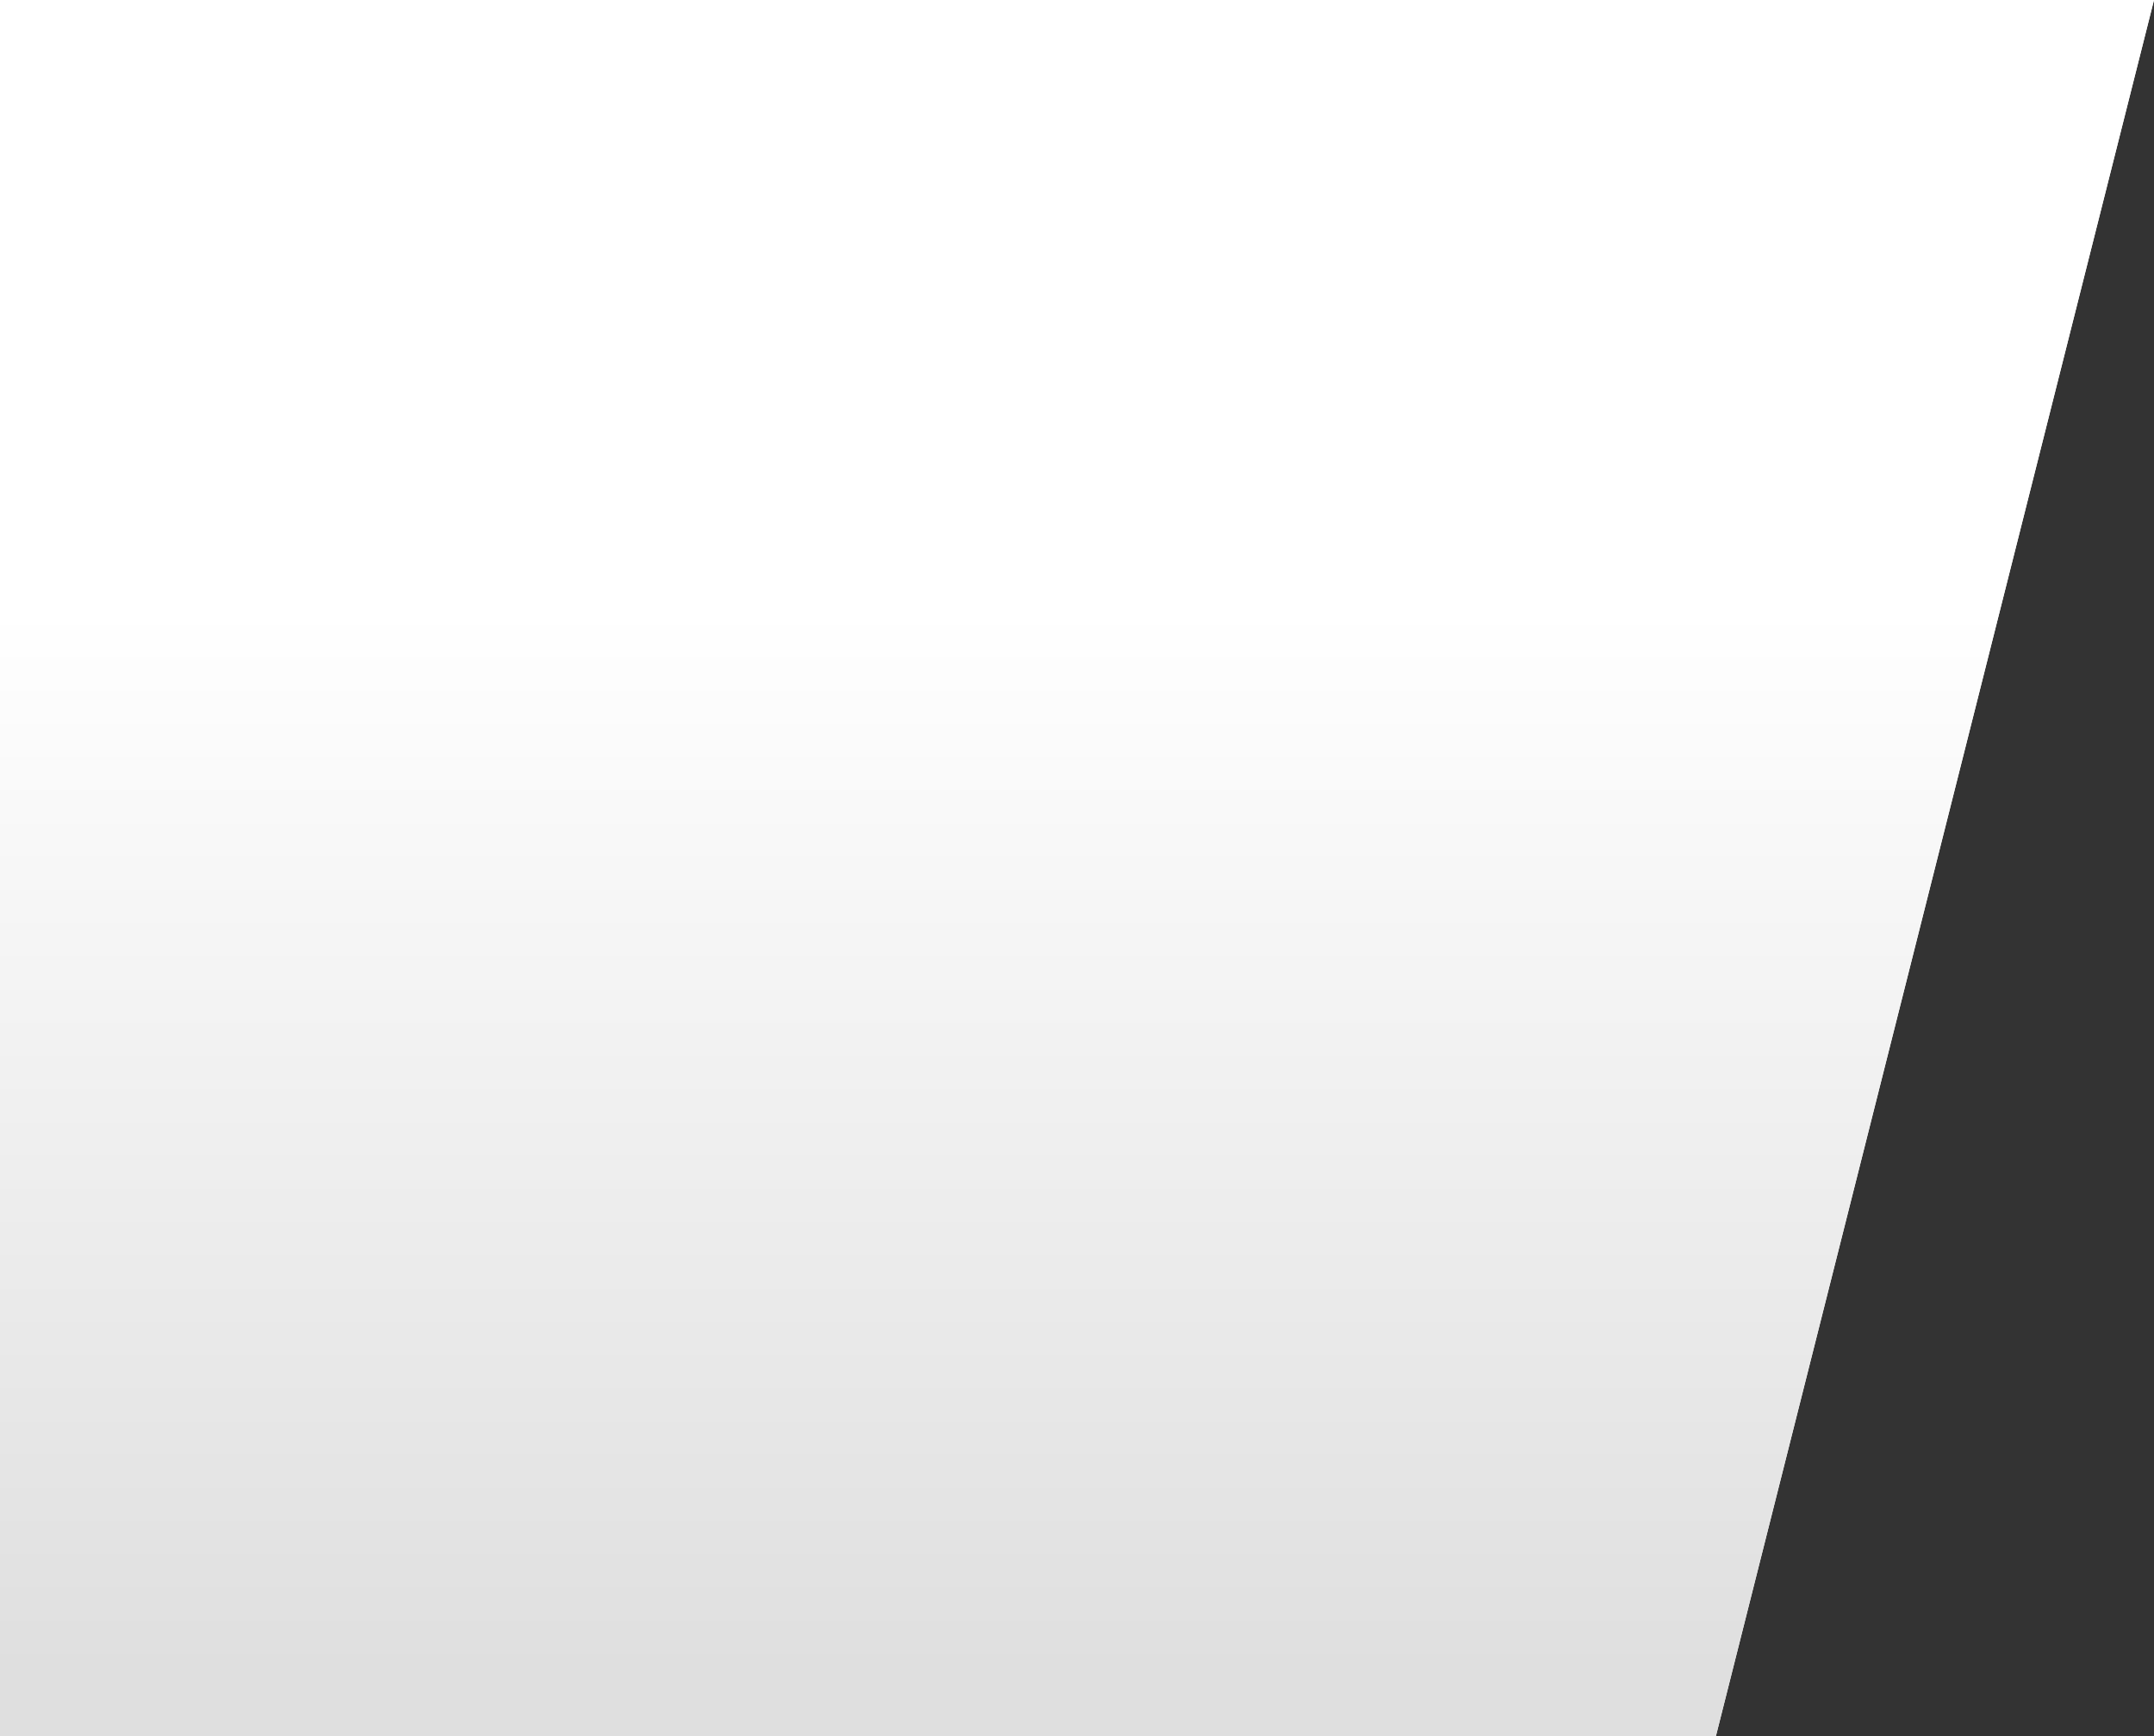<svg width="1067" height="860" viewBox="0 0 1067 860" fill="none" xmlns="http://www.w3.org/2000/svg">
<rect x="0" y="0" width="1067" height="860" fill="#333333" stroke="none"/>
<path d="M-602 0H1067L850 860H-602V0Z" fill="white"/>
<path d="M-602 0H1067L850 860H-602V0Z" fill="url(#paint0_linear)"/>
<defs>
<linearGradient id="paint0_linear" x1="232.5" y1="301" x2="232.5" y2="827.5" gradientUnits="userSpaceOnUse">
<stop stop-color="white"/>
<stop offset="1" stop-color="#DFDFDF"/>
</linearGradient>
</defs>
</svg>
